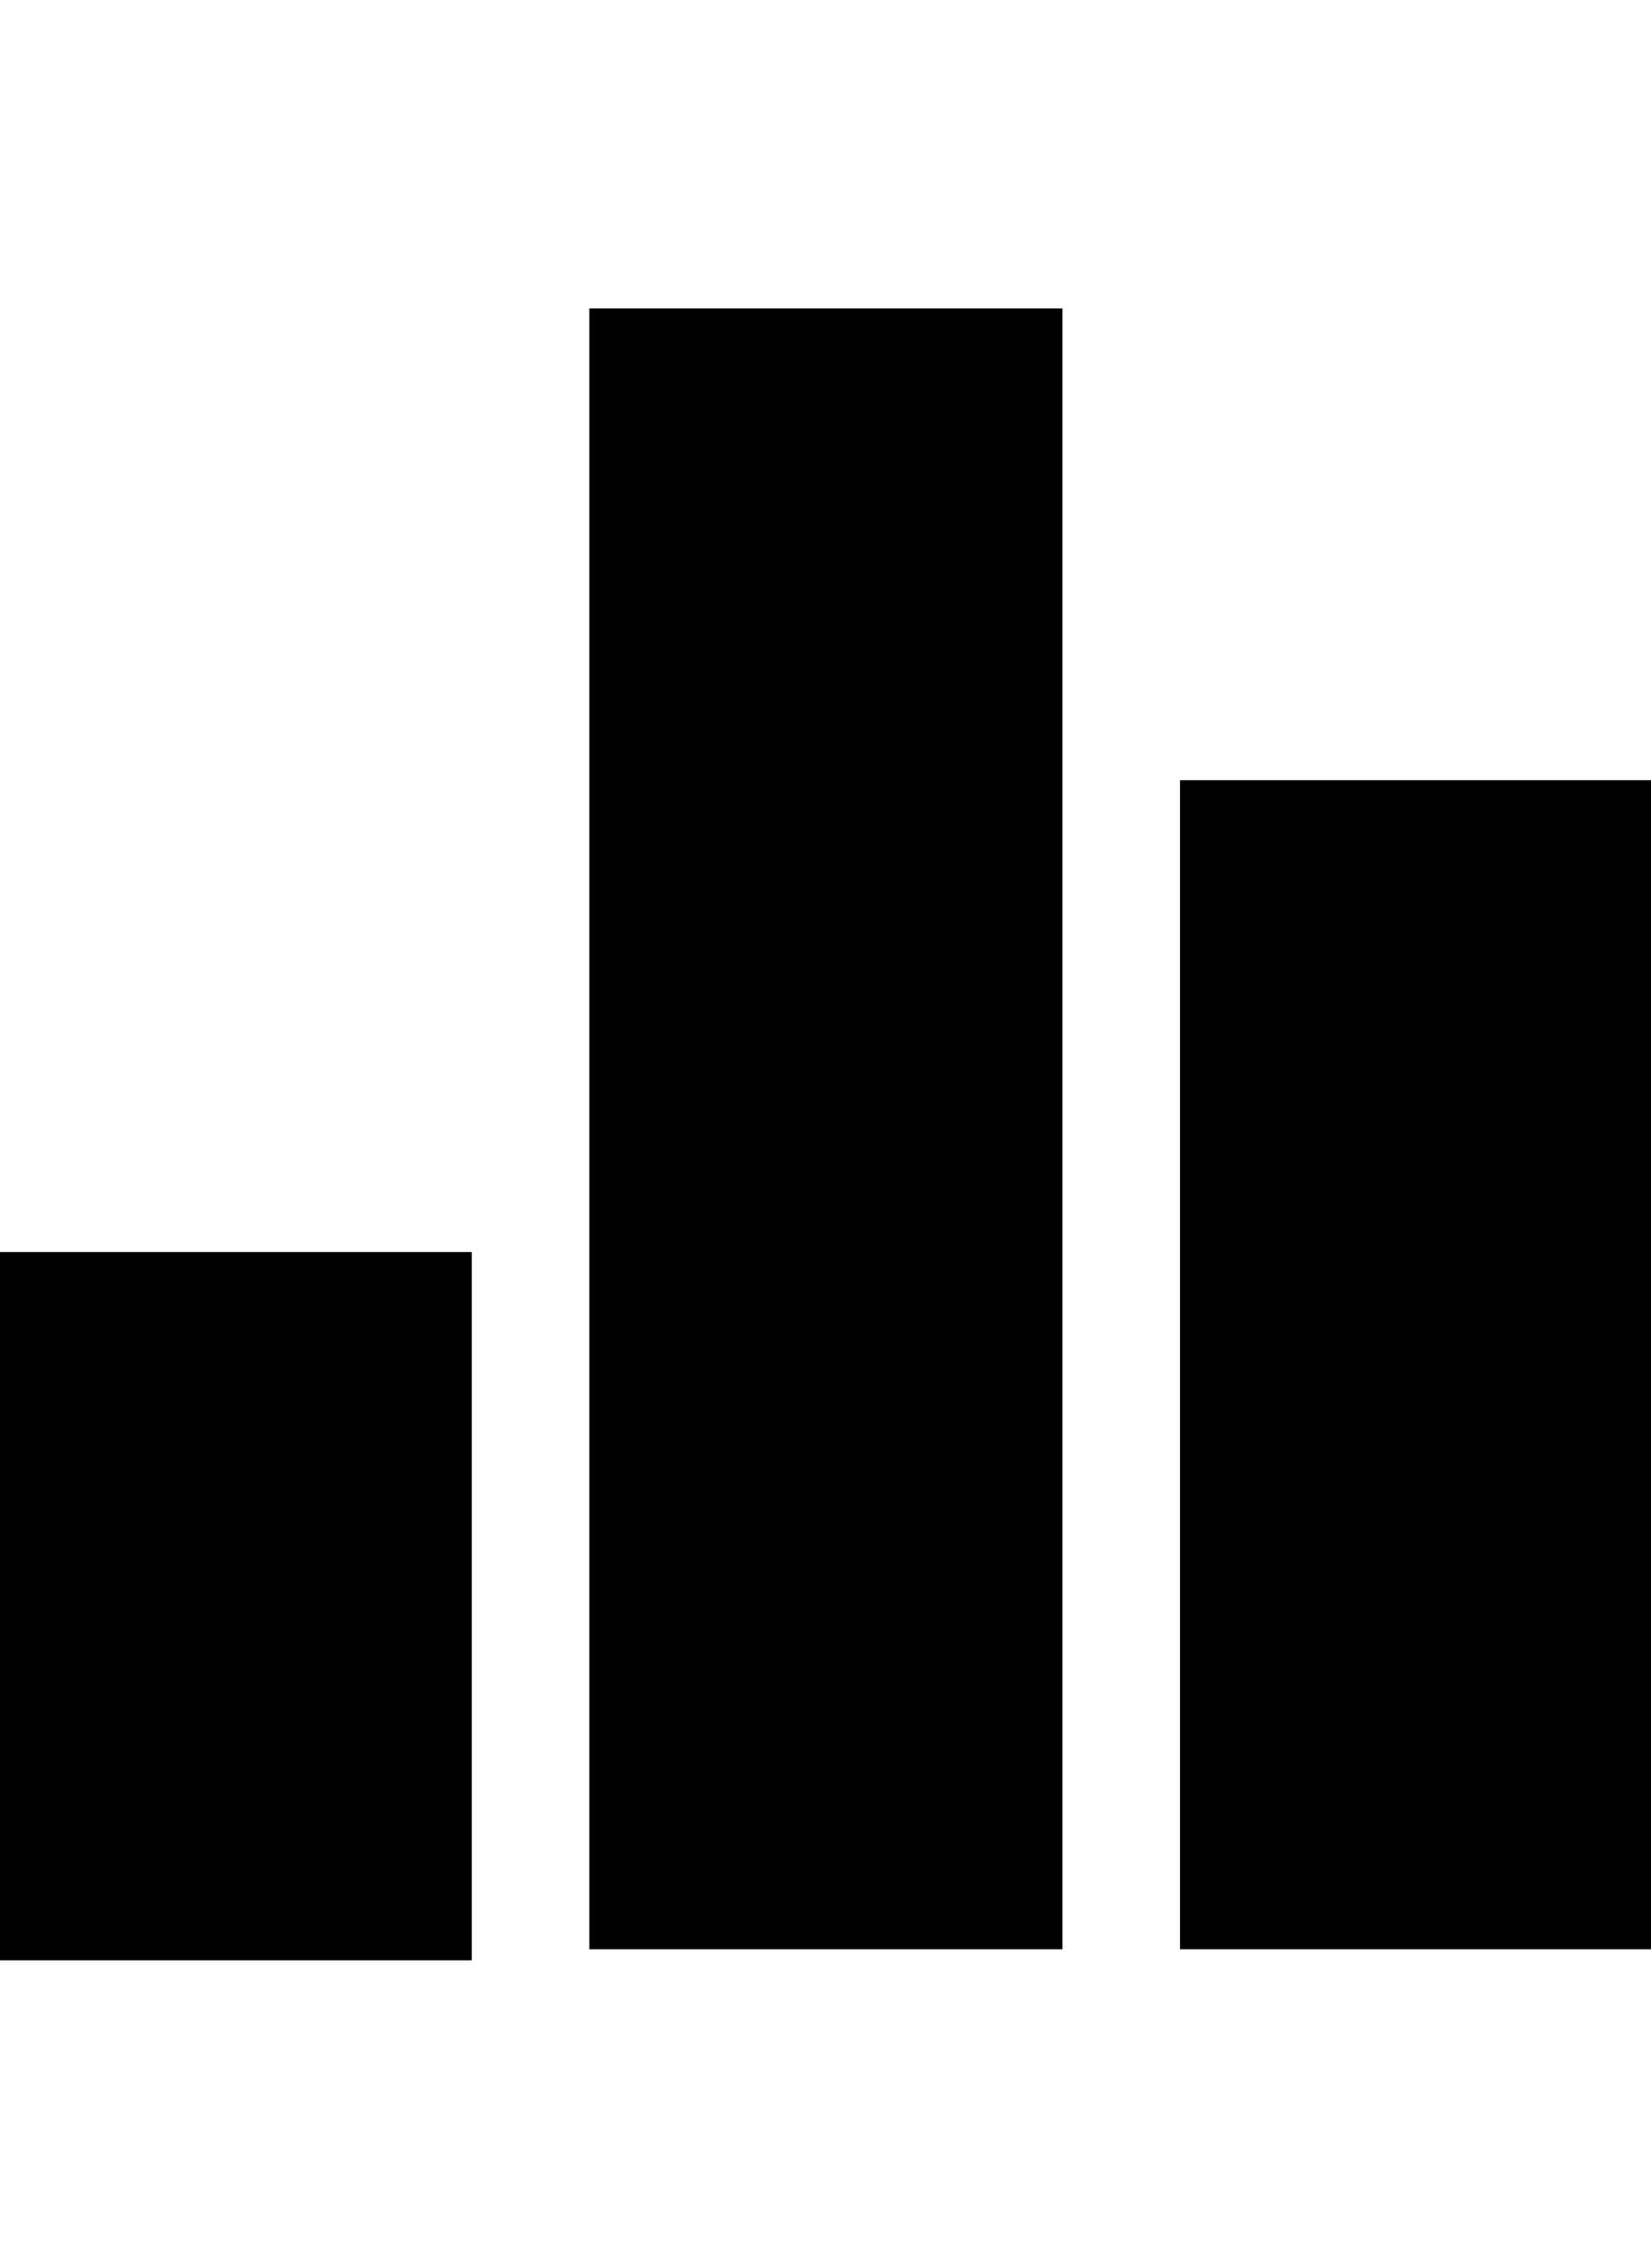 <svg height="1000" width="728" xmlns="http://www.w3.org/2000/svg"><path d="M0 864.34l0 -312.32l208.01 0l0 312.32l-208.01 0zm259.86 -4.88l0 -723.46l208.62 0l0 723.46l-208.62 0zm260.47 0l0 -515.45l208.01 0l0 515.45l-208.01 0z"/></svg>